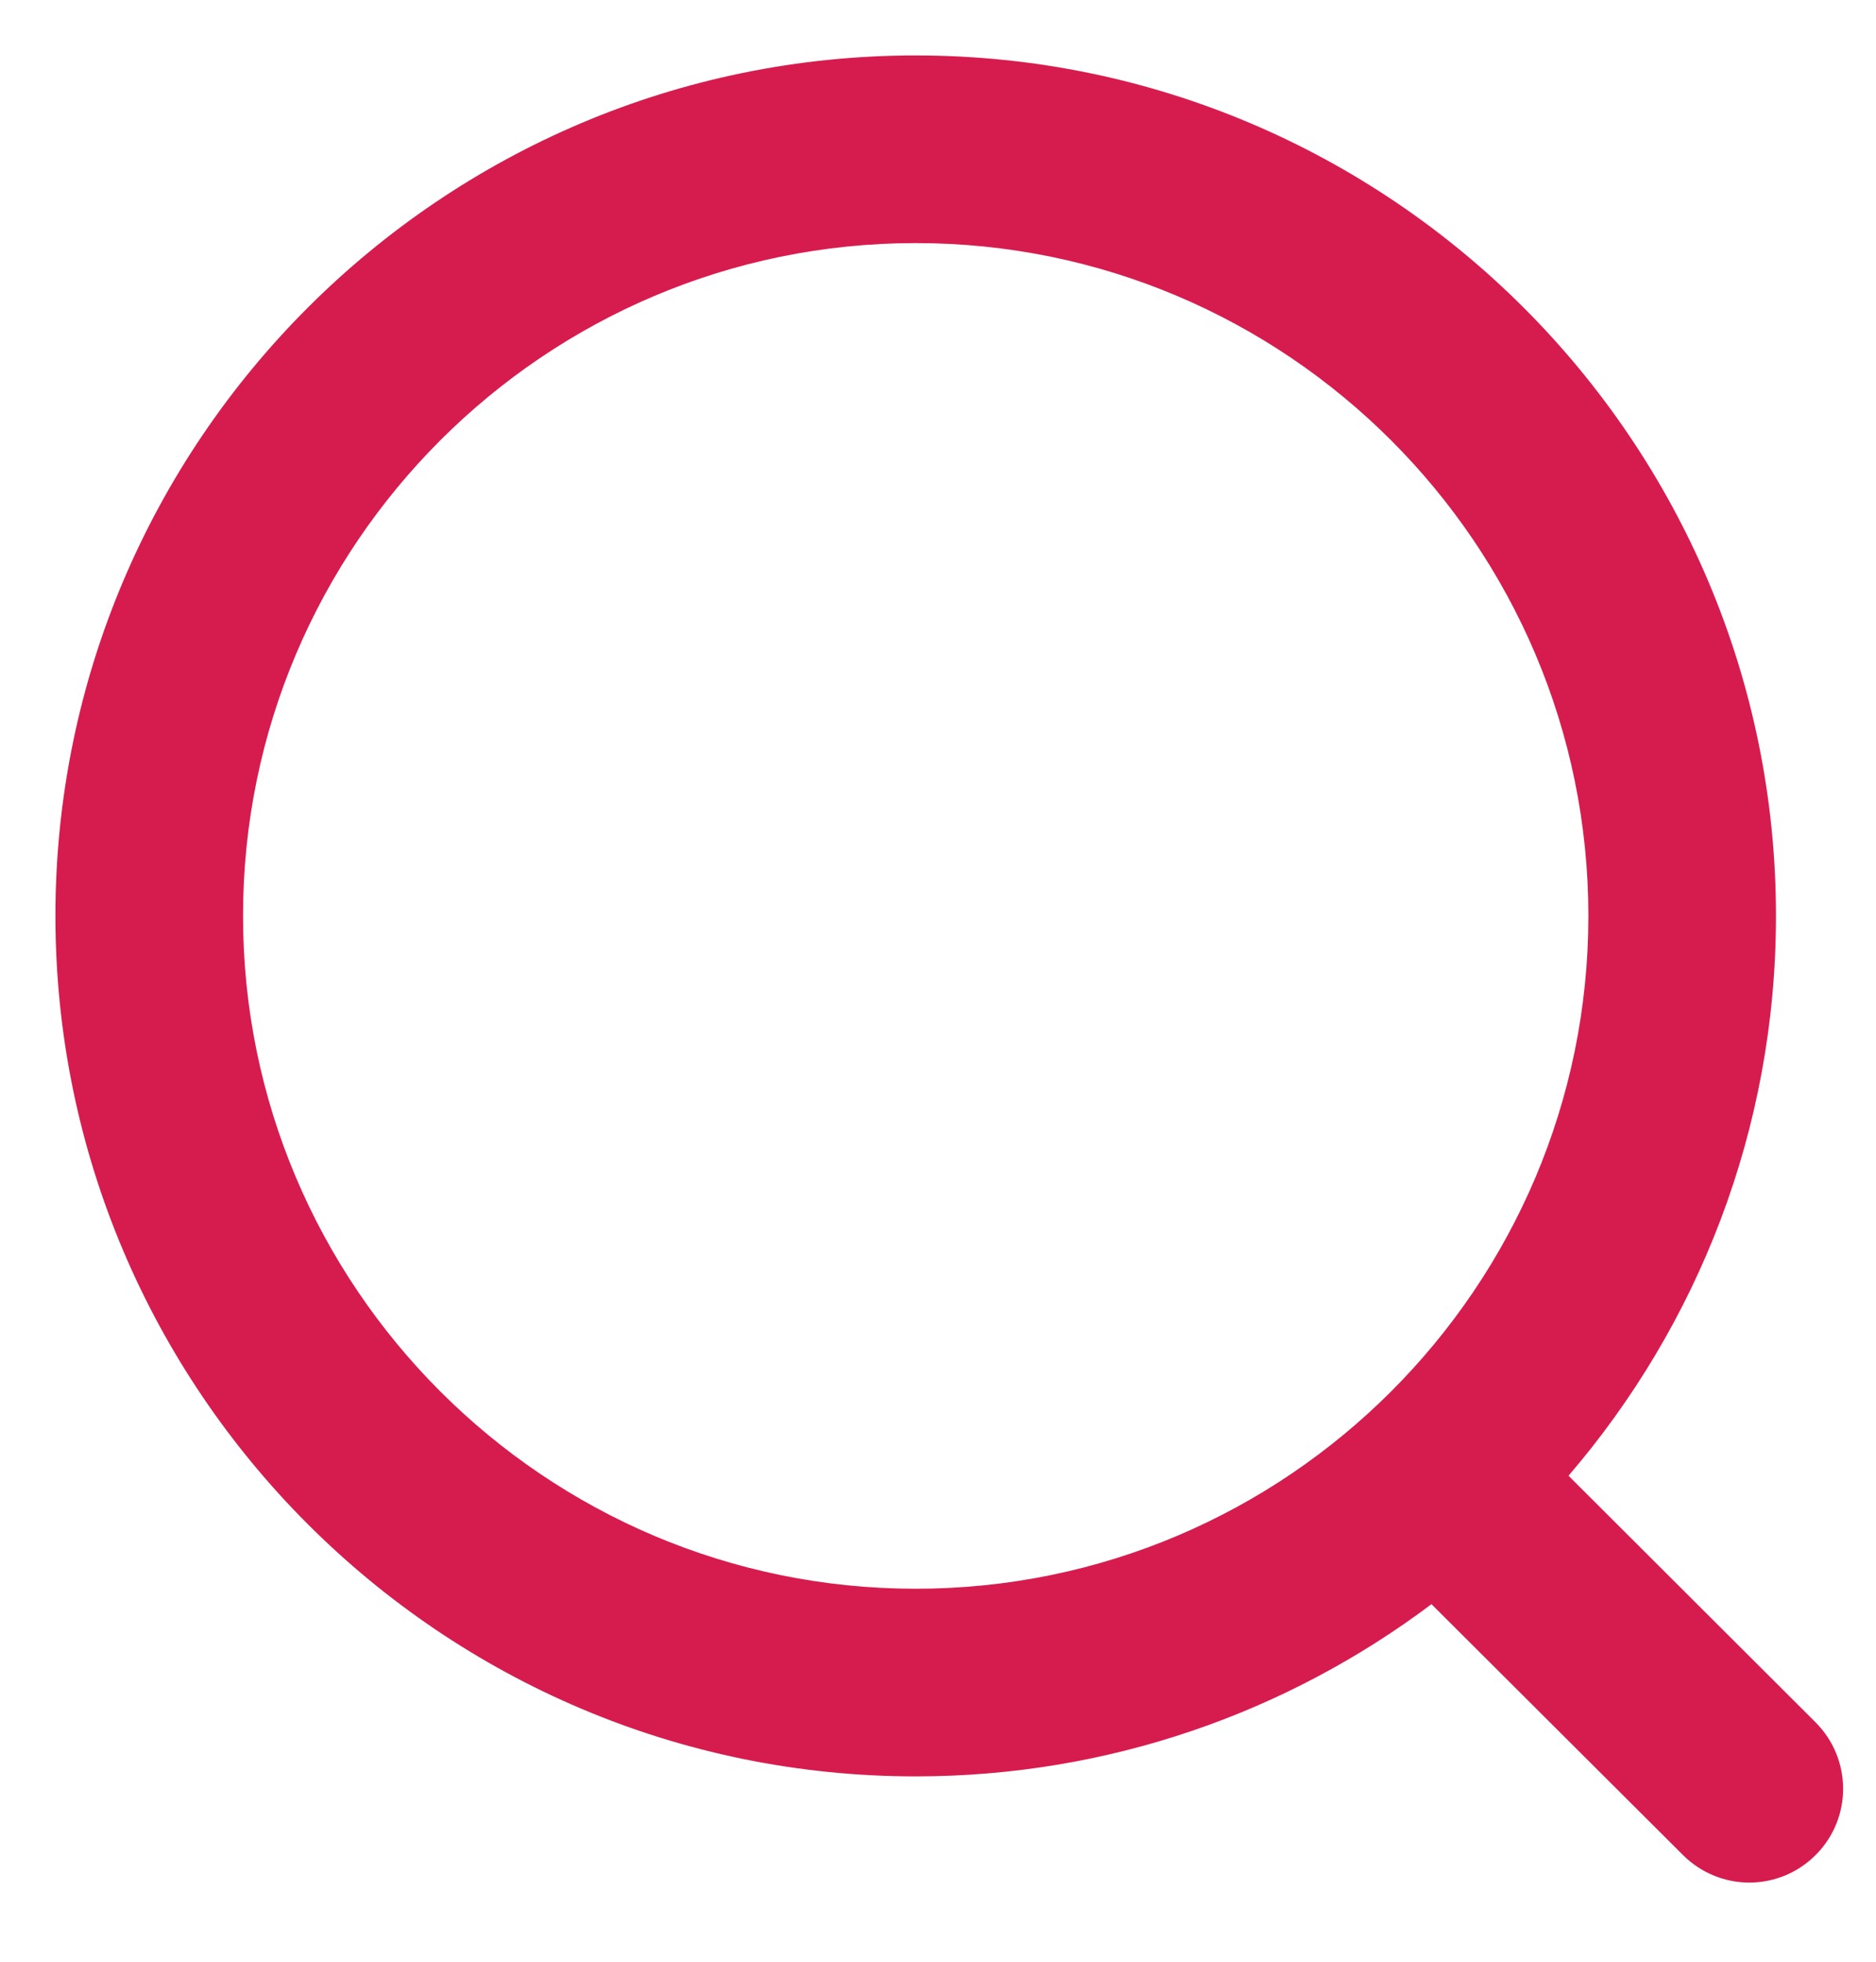 <svg width="22" height="23" viewBox="0 0 22 23" fill="none" xmlns="http://www.w3.org/2000/svg">
<g clip-path="url(#clip0_22_406)">
<path fill-rule="evenodd" clip-rule="evenodd" d="M10.739 0.65C5.176 0.65 0.65 5.175 0.65 10.738C0.65 16.301 5.175 20.827 10.739 20.827C13.006 20.827 15.1 20.075 16.787 18.808L19.738 21.751C19.953 21.964 20.234 22.072 20.514 22.072C20.794 22.072 21.078 21.965 21.294 21.747C21.723 21.317 21.72 20.622 21.291 20.193L18.394 17.302C19.91 15.537 20.827 13.242 20.827 10.738C20.827 5.175 16.302 0.65 10.739 0.65ZM2.85 10.738C2.85 6.388 6.389 2.85 10.739 2.85C15.088 2.85 18.627 6.388 18.627 10.738C18.627 15.088 15.088 18.627 10.739 18.627C6.389 18.627 2.85 15.088 2.85 10.738Z" fill="#D61C4E"/>
</g>
<defs>
<clipPath id="clip0_22_406">
<rect width="22" height="23" fill="white"/>
</clipPath>
</defs>
</svg>
